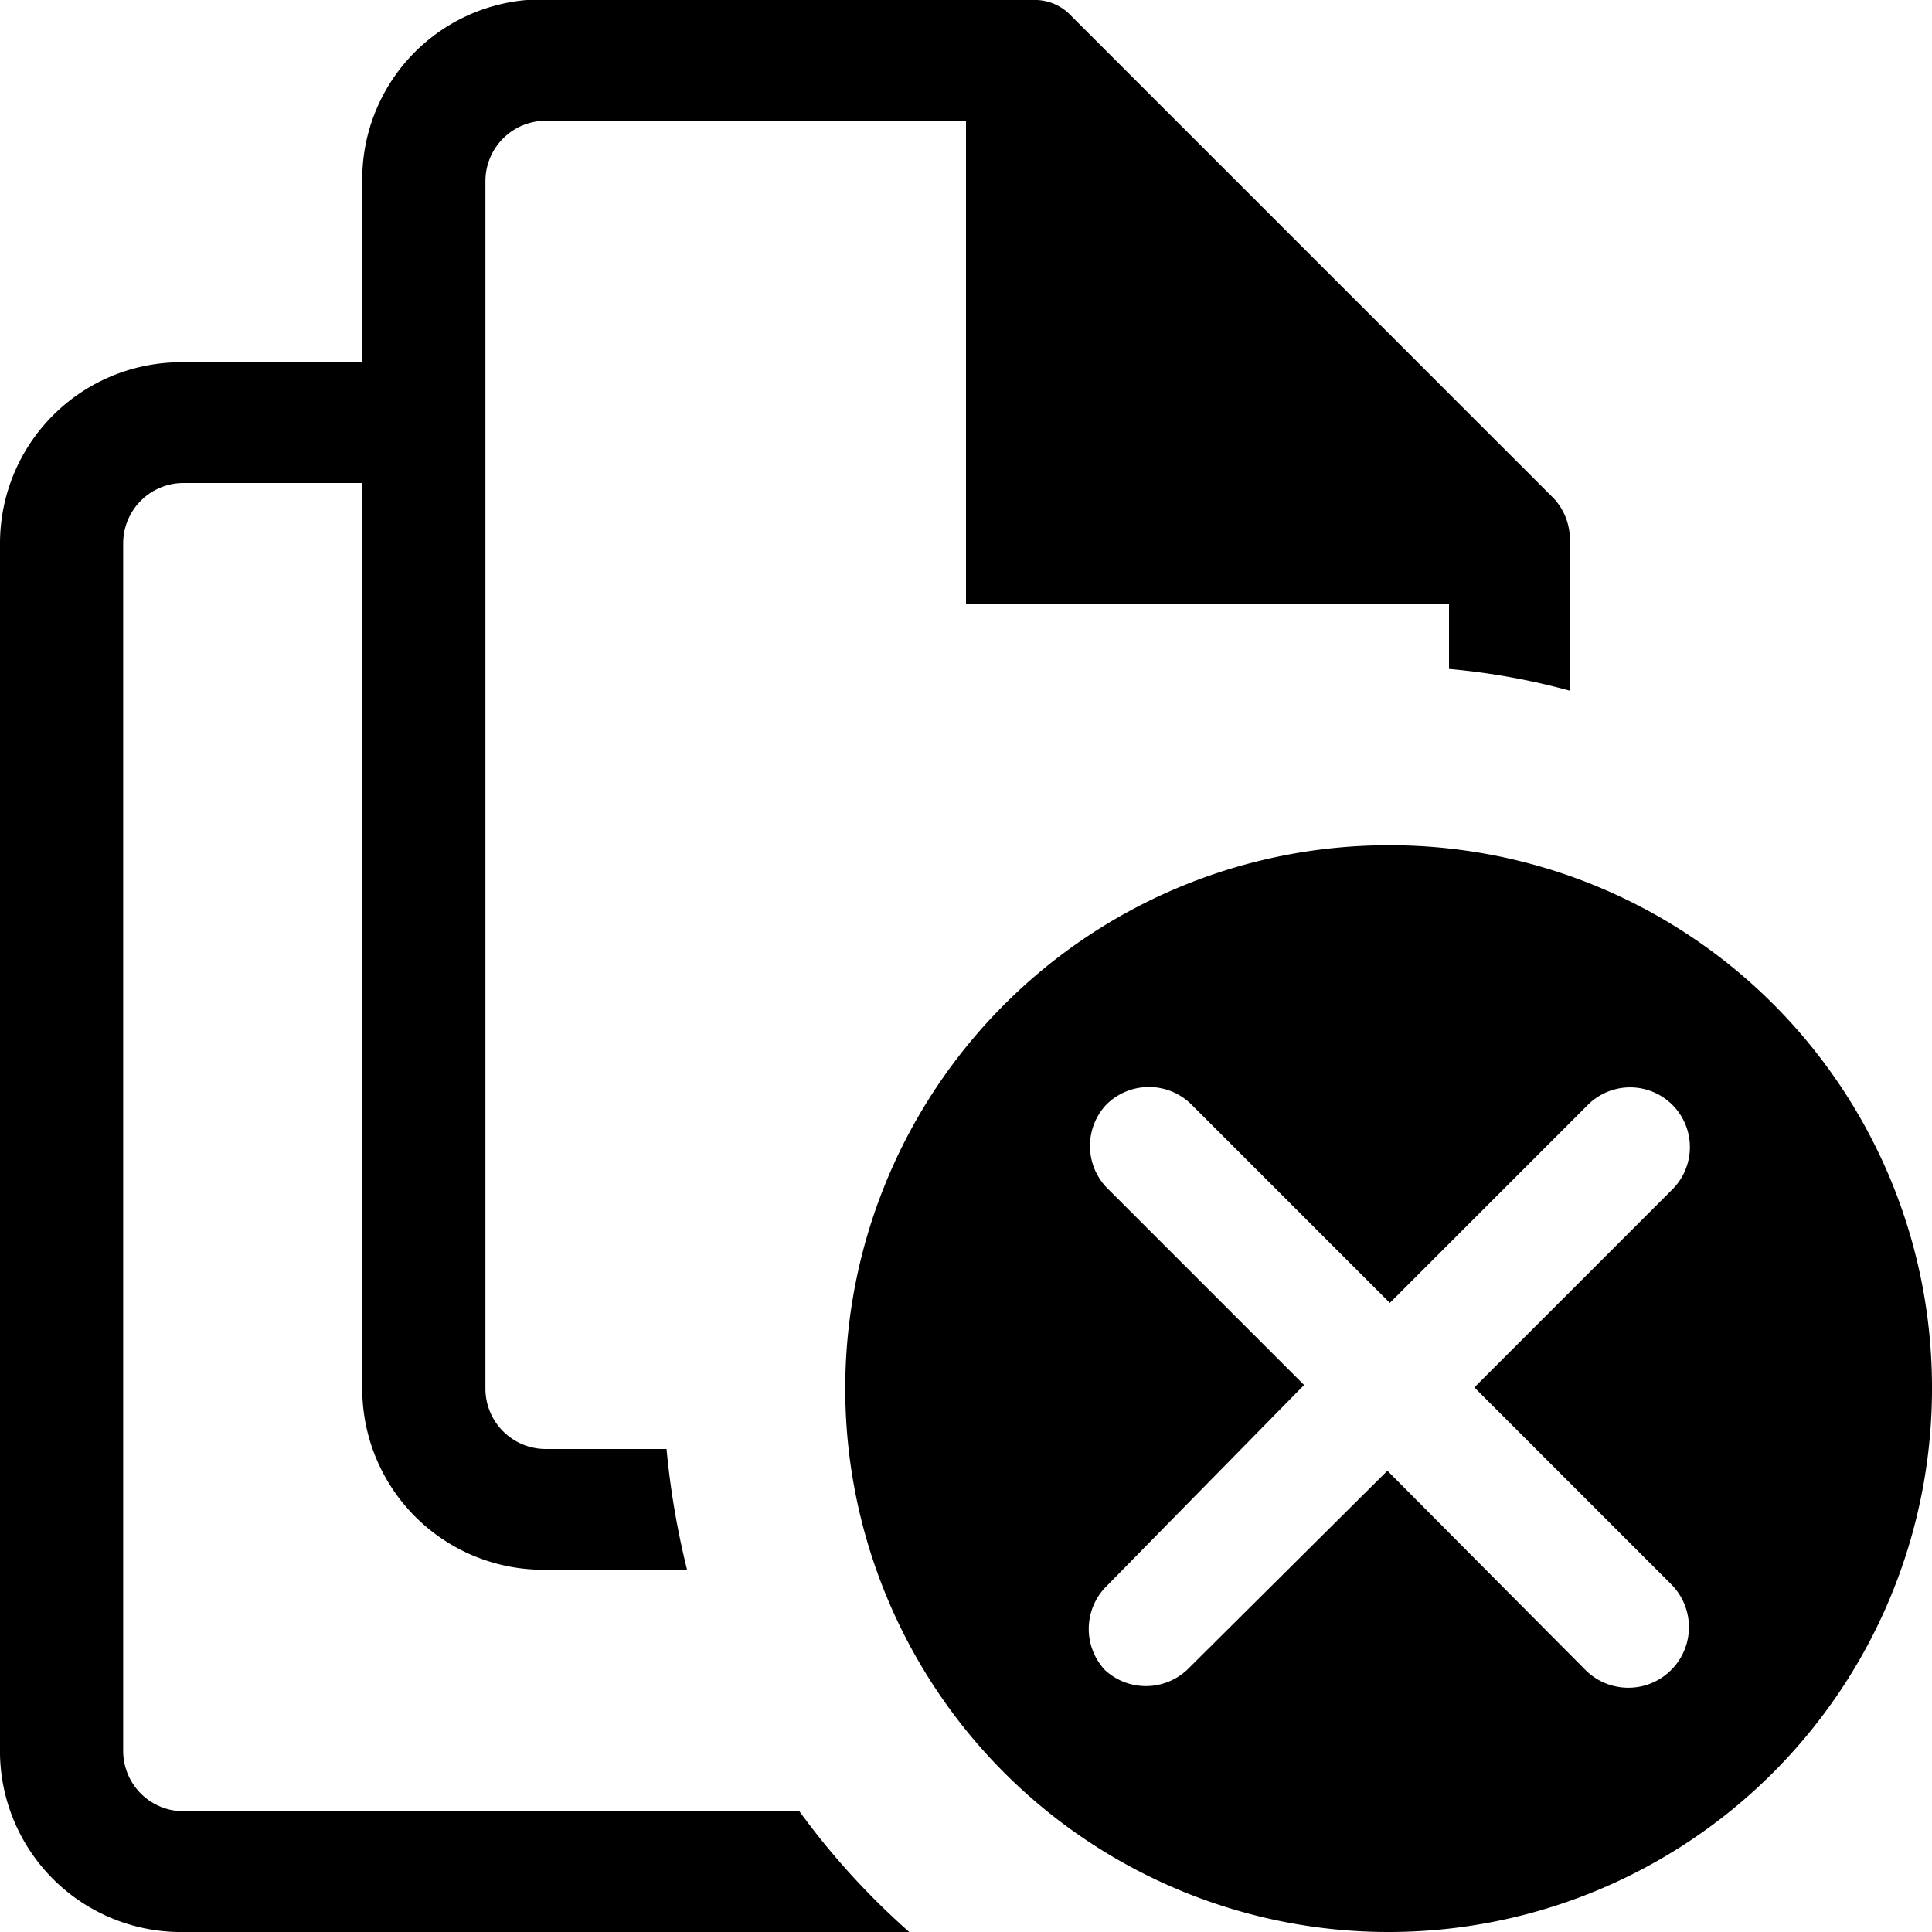 <svg id="ico-delete-sheet-all-16" xmlns="http://www.w3.org/2000/svg" width="16" height="16" viewBox="0 0 16 16"><path d="M7.53,16h-6A1.5,1.5,0,0,1,0,14.53H0V4.5A1.5,1.5,0,0,1,1.5,3H3V1.5A1.49,1.49,0,0,1,4.36,0H8.59a.41.41,0,0,1,.28.13l4,4A.5.5,0,0,1,13,4.5V5.72a5.67,5.67,0,0,0-1-.18V5H8V1H4.52a.5.5,0,0,0-.5.5v10a.5.5,0,0,0,.5.5h1a6.74,6.74,0,0,0,.17,1H4.52A1.5,1.5,0,0,1,3,11.52H3V4H1.52a.5.5,0,0,0-.5.5v10a.5.5,0,0,0,.5.5h5.1A6.18,6.18,0,0,0,7.53,16ZM16,11.5A4.5,4.5,0,1,1,11.5,7,4.49,4.49,0,0,1,16,11.5Zm-2.14,1.64-1.65-1.65,1.64-1.64a.49.49,0,0,0-.7-.7l-1.64,1.64L9.87,9.15a.5.5,0,0,0-.71,0h0a.5.5,0,0,0,0,.68h0l1.64,1.64L9.15,13.15a.5.5,0,0,0,0,.68h0a.5.5,0,0,0,.68,0h0l1.66-1.65,1.64,1.65a.5.5,0,0,0,.71-.71Z"/></svg>